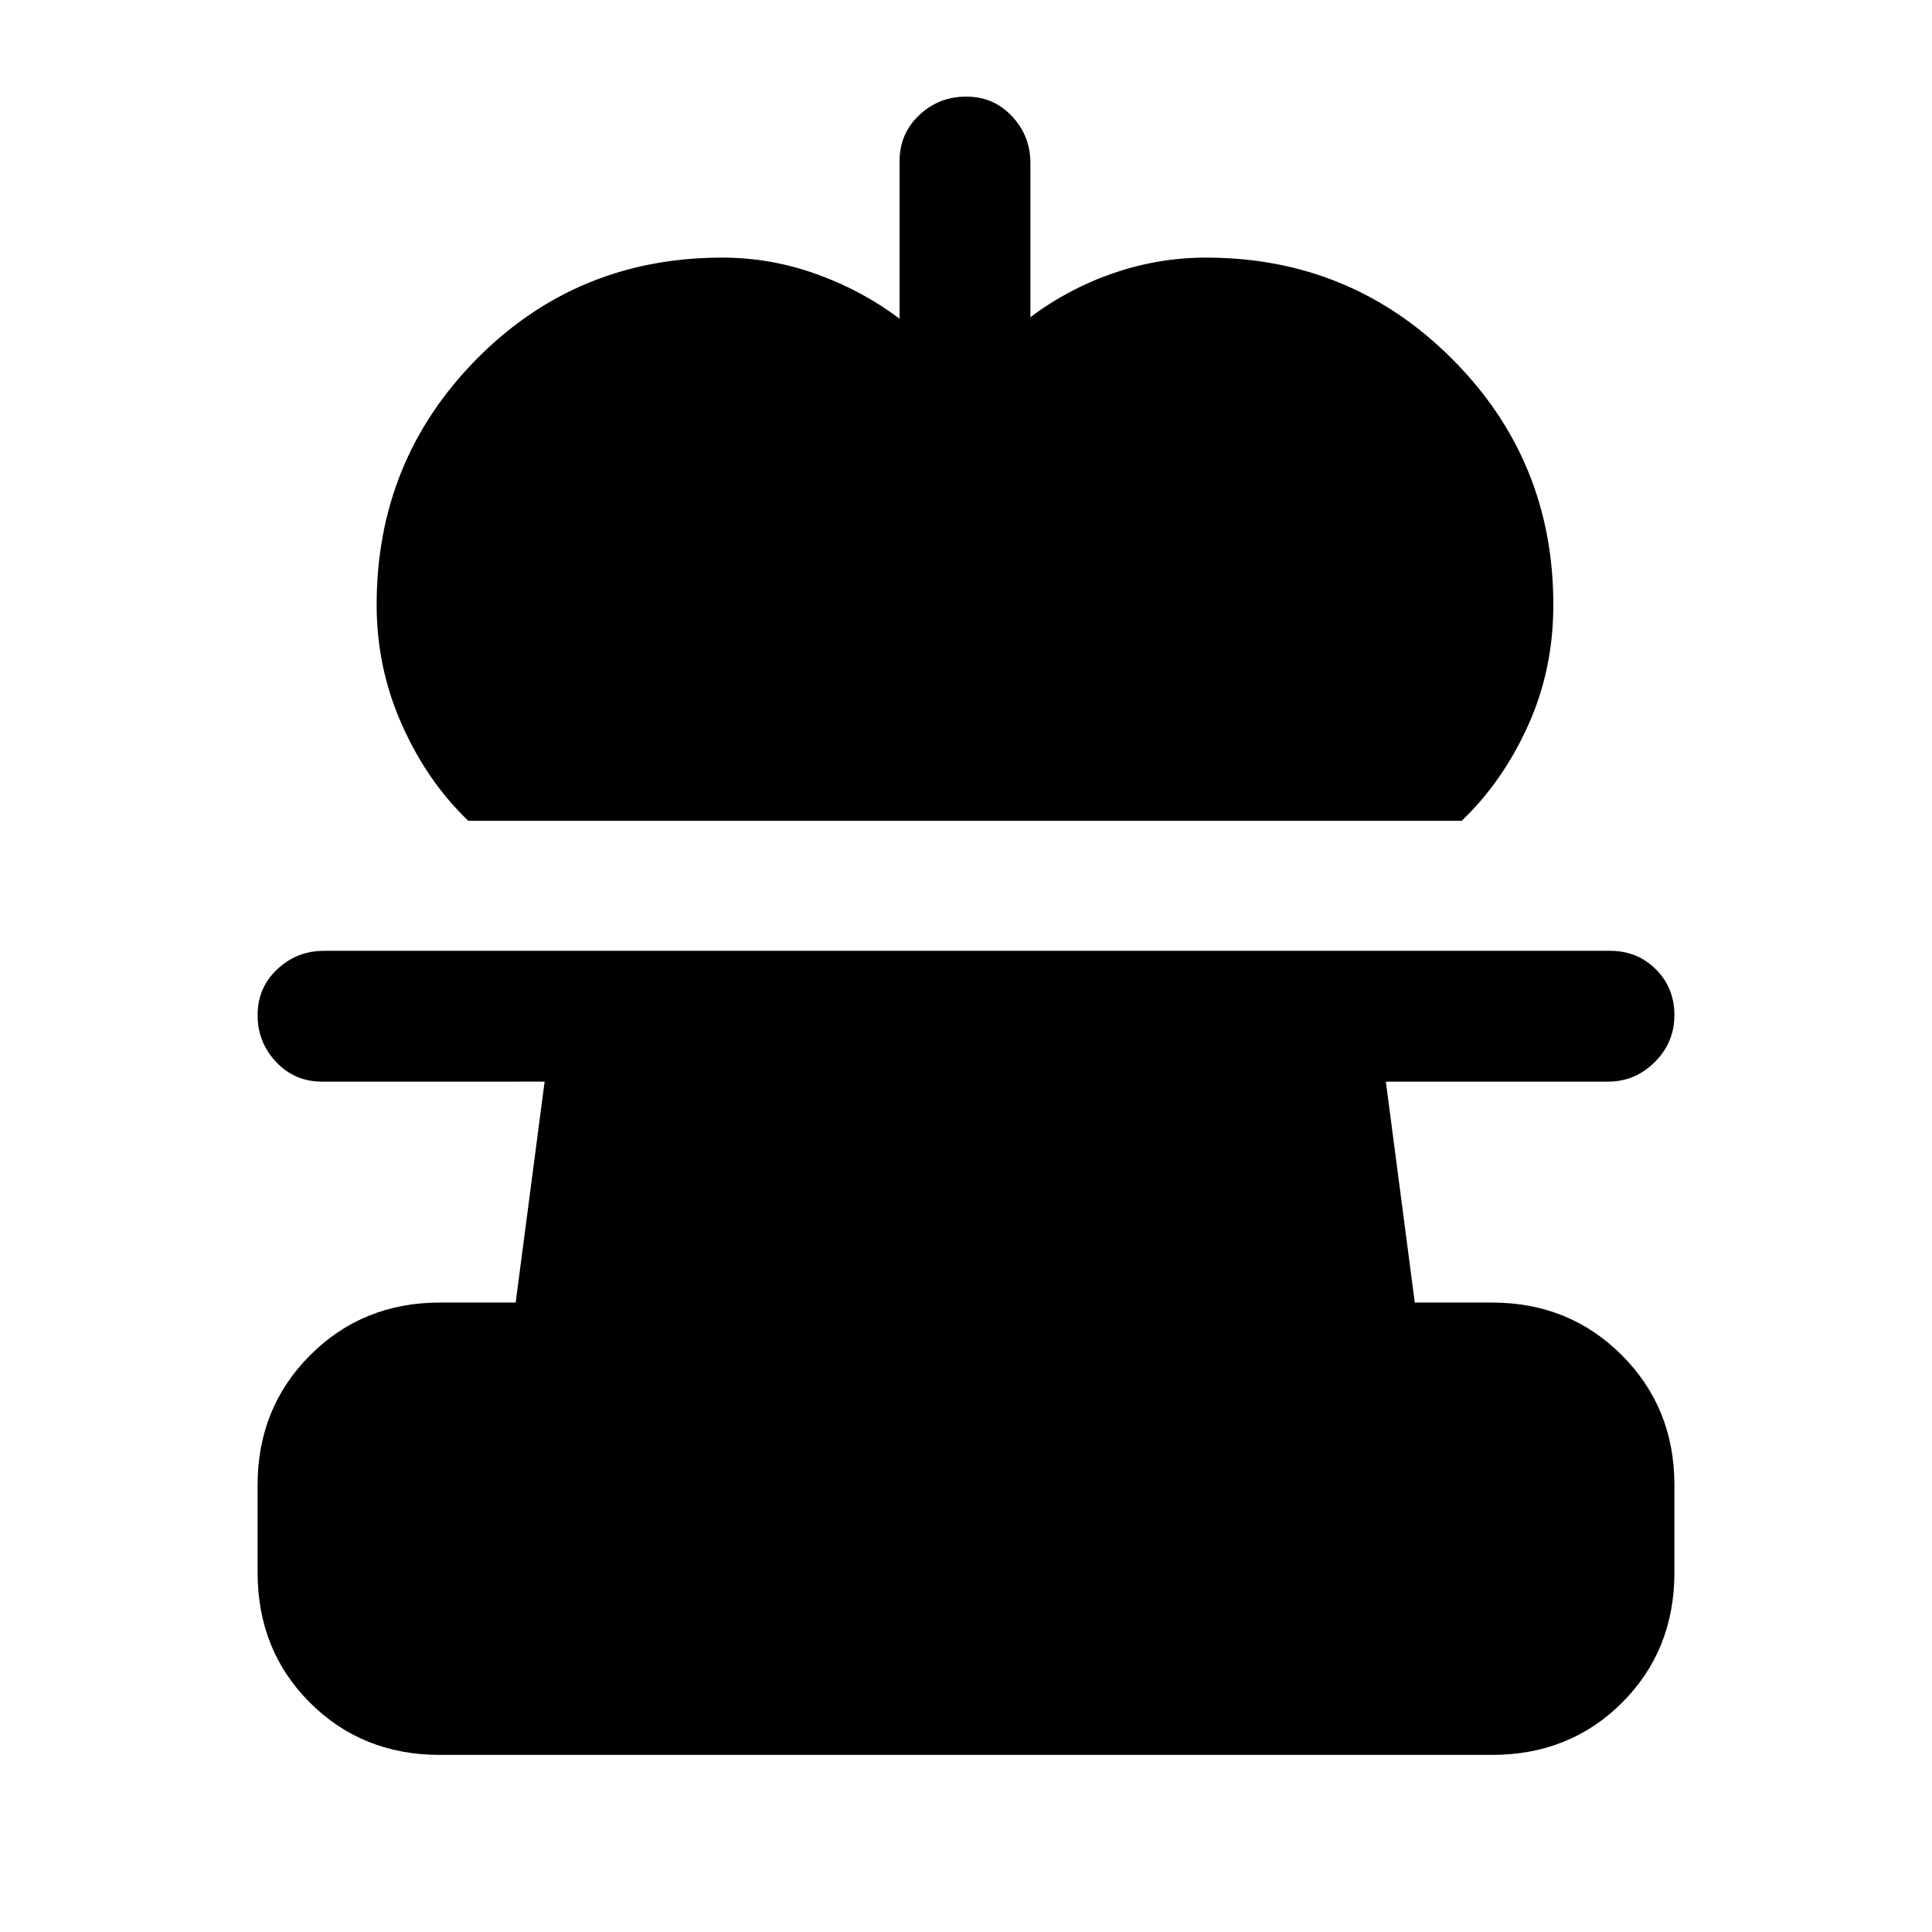 <svg xmlns="http://www.w3.org/2000/svg" height="24" viewBox="0 -960 960 960" width="24"><path d="M232.69-552.15q-20.43-19.55-32.98-47.74-12.56-28.19-12.56-59.57 0-71.89 49.78-122.22Q286.71-832 358.92-832q23.93 0 46.71 8.17 22.79 8.17 41.37 22.21V-880q0-13.6 9.76-22.8 9.76-9.2 23.34-9.2t22.74 9.75Q512-892.5 512-879v76.62q18.77-14.16 41.24-21.89 22.47-7.73 46.07-7.73 71.89 0 122.21 50.32 50.33 50.33 50.33 122.22 0 32.15-12.56 59.96-12.55 27.8-32.98 47.35H232.69ZM218.62-88q-38.66 0-64.64-25.98Q128-139.96 128-178.62v-43.53q0-38.34 26.14-64.48 26.13-26.14 64.48-26.14h37.61l14.39-109.77H160q-13.6 0-22.8-9.76-9.2-9.75-9.2-23.34 0-13.58 9.75-22.74 9.75-9.16 23.25-9.16h639q13.6 0 22.8 9.19 9.2 9.19 9.2 22.77t-9.75 23.31q-9.75 9.73-23.25 9.73H688.62L703-312.77h38.38q38.35 0 64.48 26.14Q832-260.49 832-222.15v43.53q0 38.66-25.98 64.64Q780.04-88 741.38-88H218.62Z"/></svg>